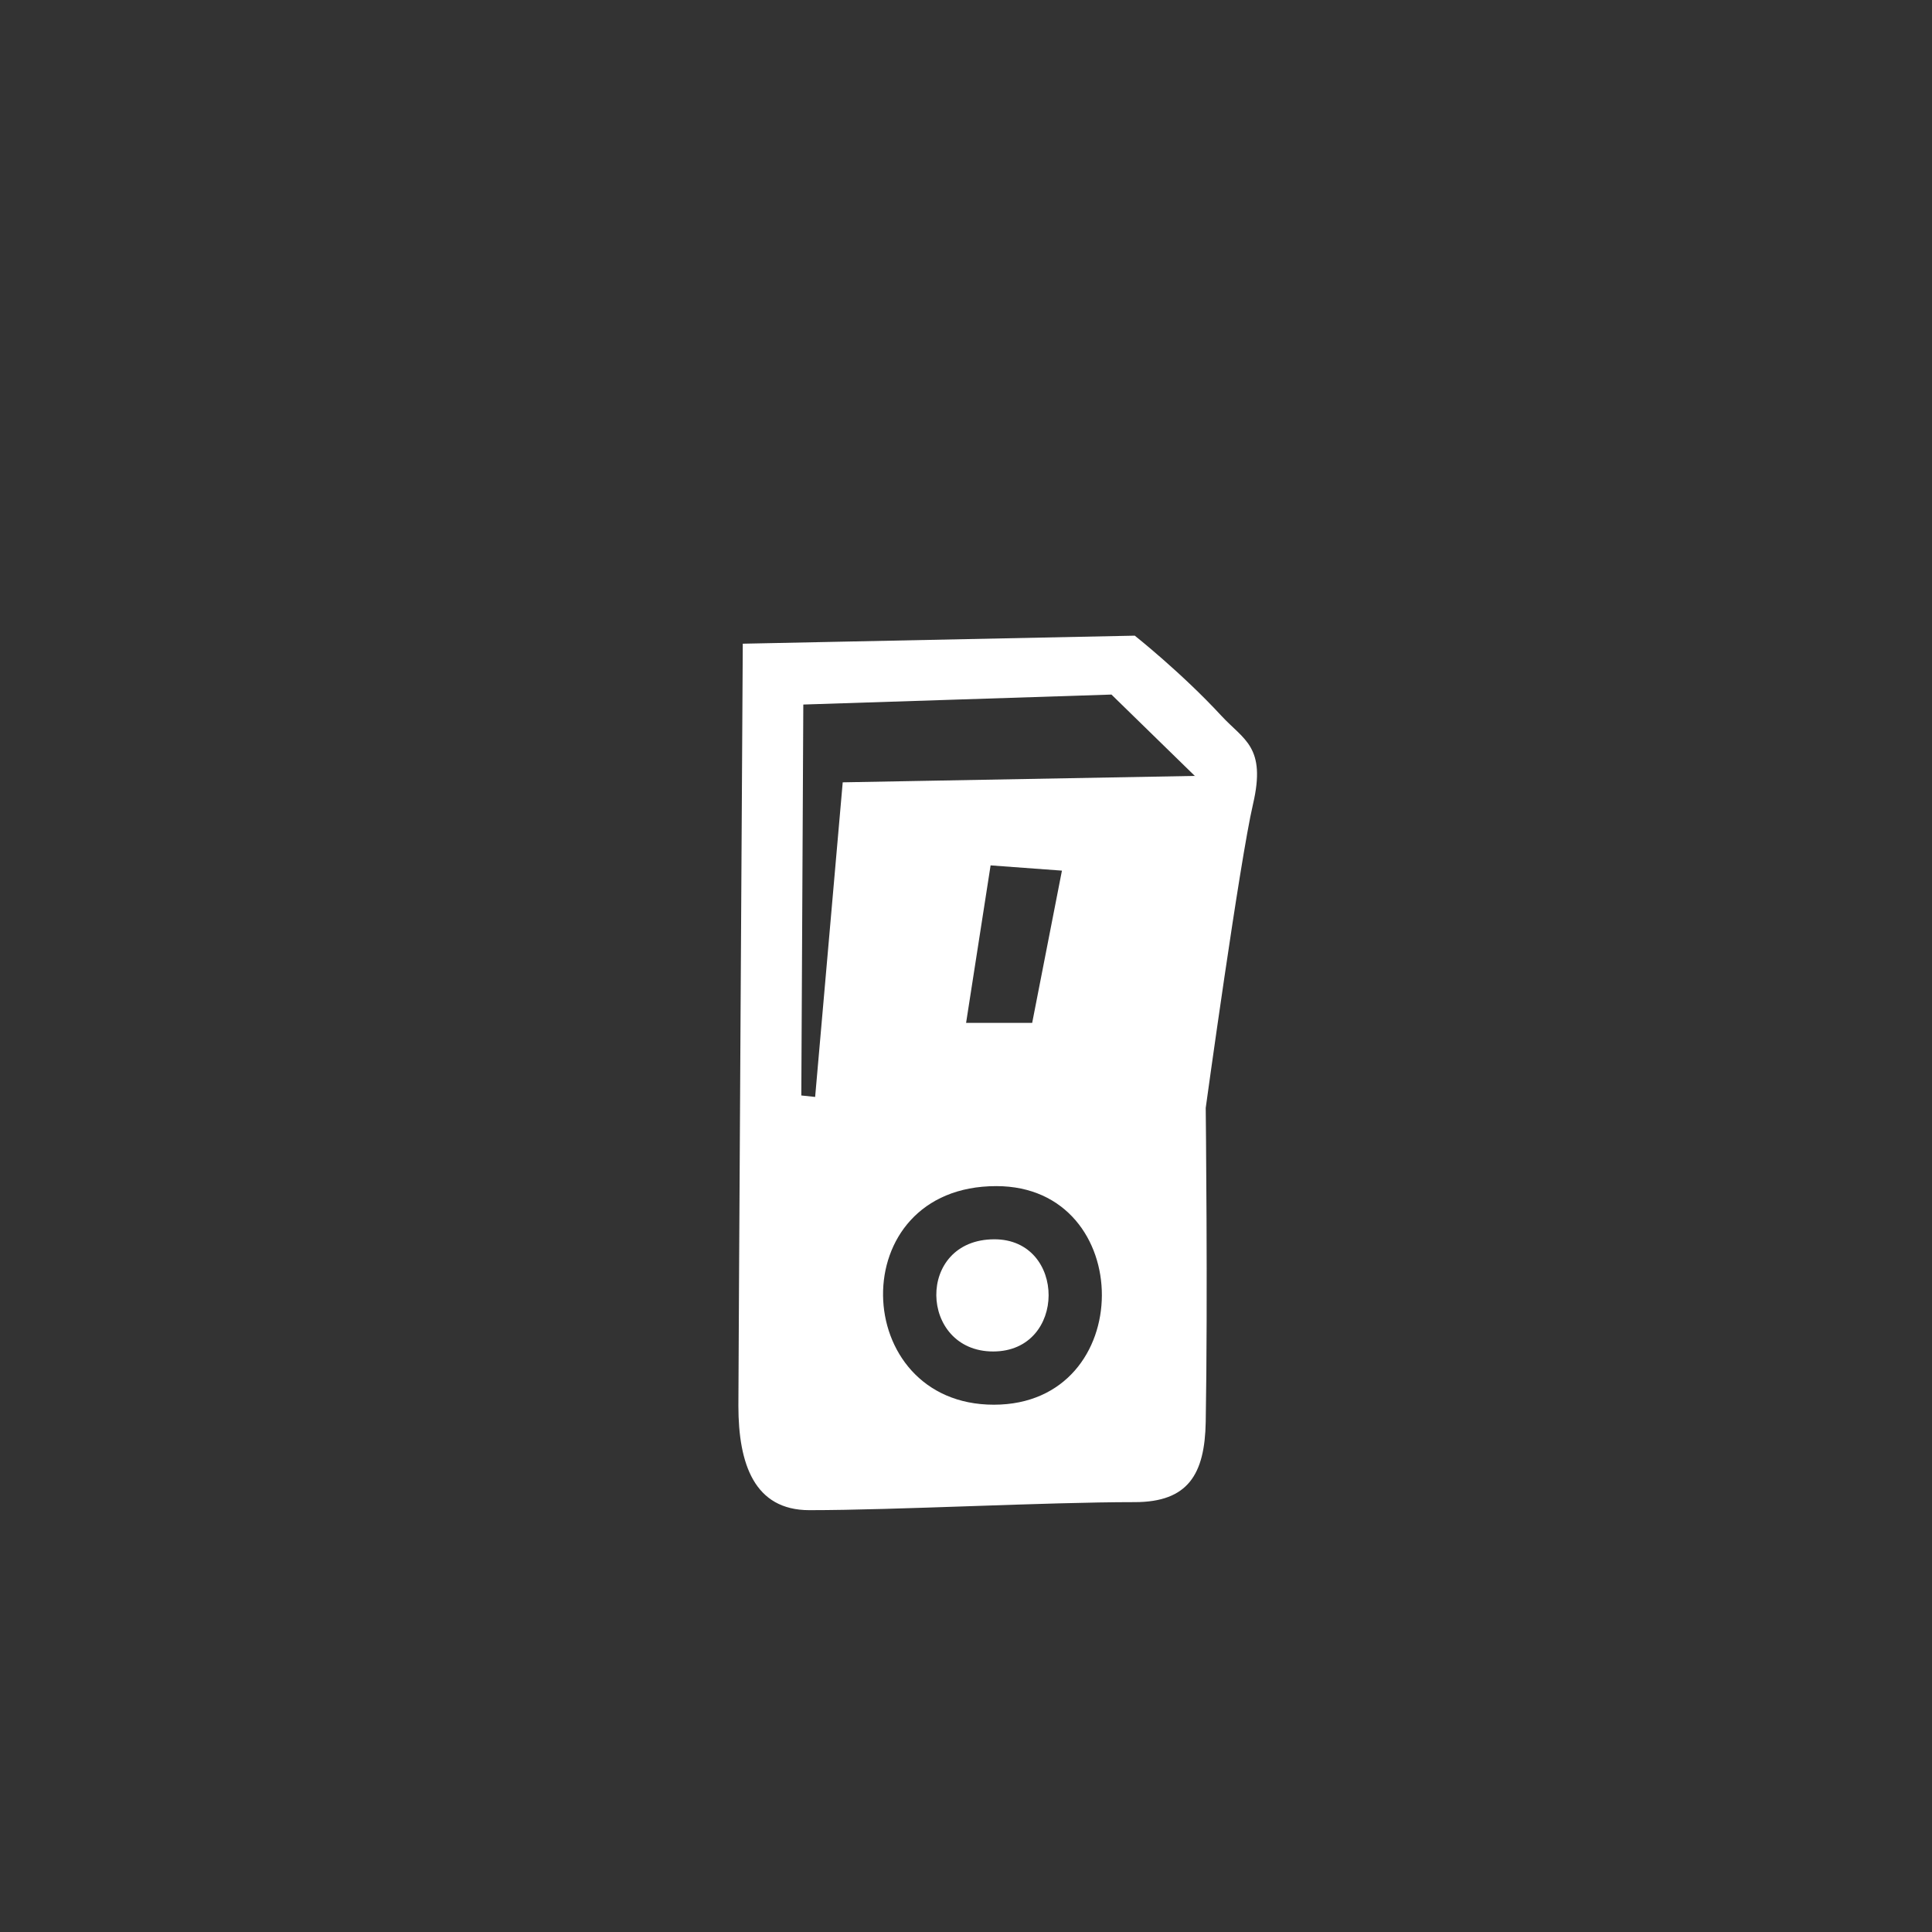 <?xml version="1.0" encoding="utf-8"?><!-- Uploaded to: SVG Repo, www.svgrepo.com, Generator: SVG Repo Mixer Tools -->
<svg width="800px" height="800px" viewBox="-20 0 190 190" fill="none" xmlns="http://www.w3.org/2000/svg">
<rect x="-20" y="0" width="190" height="190" fill="#333333" stroke="none"/>
<path fill-rule="evenodd" clip-rule="evenodd" d="M103.226 79.083C101.914 84.708 98.575 108.956 98.575 108.956C98.575 108.956 98.788 127.791 98.575 139.835C98.483 144.981 96.846 147.725 91.597 147.725C82.764 147.725 68.137 148.515 59.593 148.515C54.185 148.515 52.619 143.981 52.616 138.258C52.614 135.291 53.048 63.304 53.048 63.304L91.597 62.514C91.597 62.514 96.199 66.154 100.125 70.404C102.315 72.776 104.546 73.422 103.226 79.083ZM77.738 138.144C91.908 138.144 91.819 116.647 77.98 116.647C62.828 116.647 63.514 138.144 77.738 138.144ZM84.435 85.621L77.419 85.105L75.009 100.595H81.508L84.435 85.621ZM89.304 68.306L59 69.287L58.804 107.733L60.164 107.877L62.876 76.937L97.503 76.306L89.304 68.306ZM77.796 121.877C84.899 121.877 84.944 132.909 77.671 132.909C70.372 132.909 70.02 121.877 77.796 121.877Z" fill="#ffffff"/>
</svg>